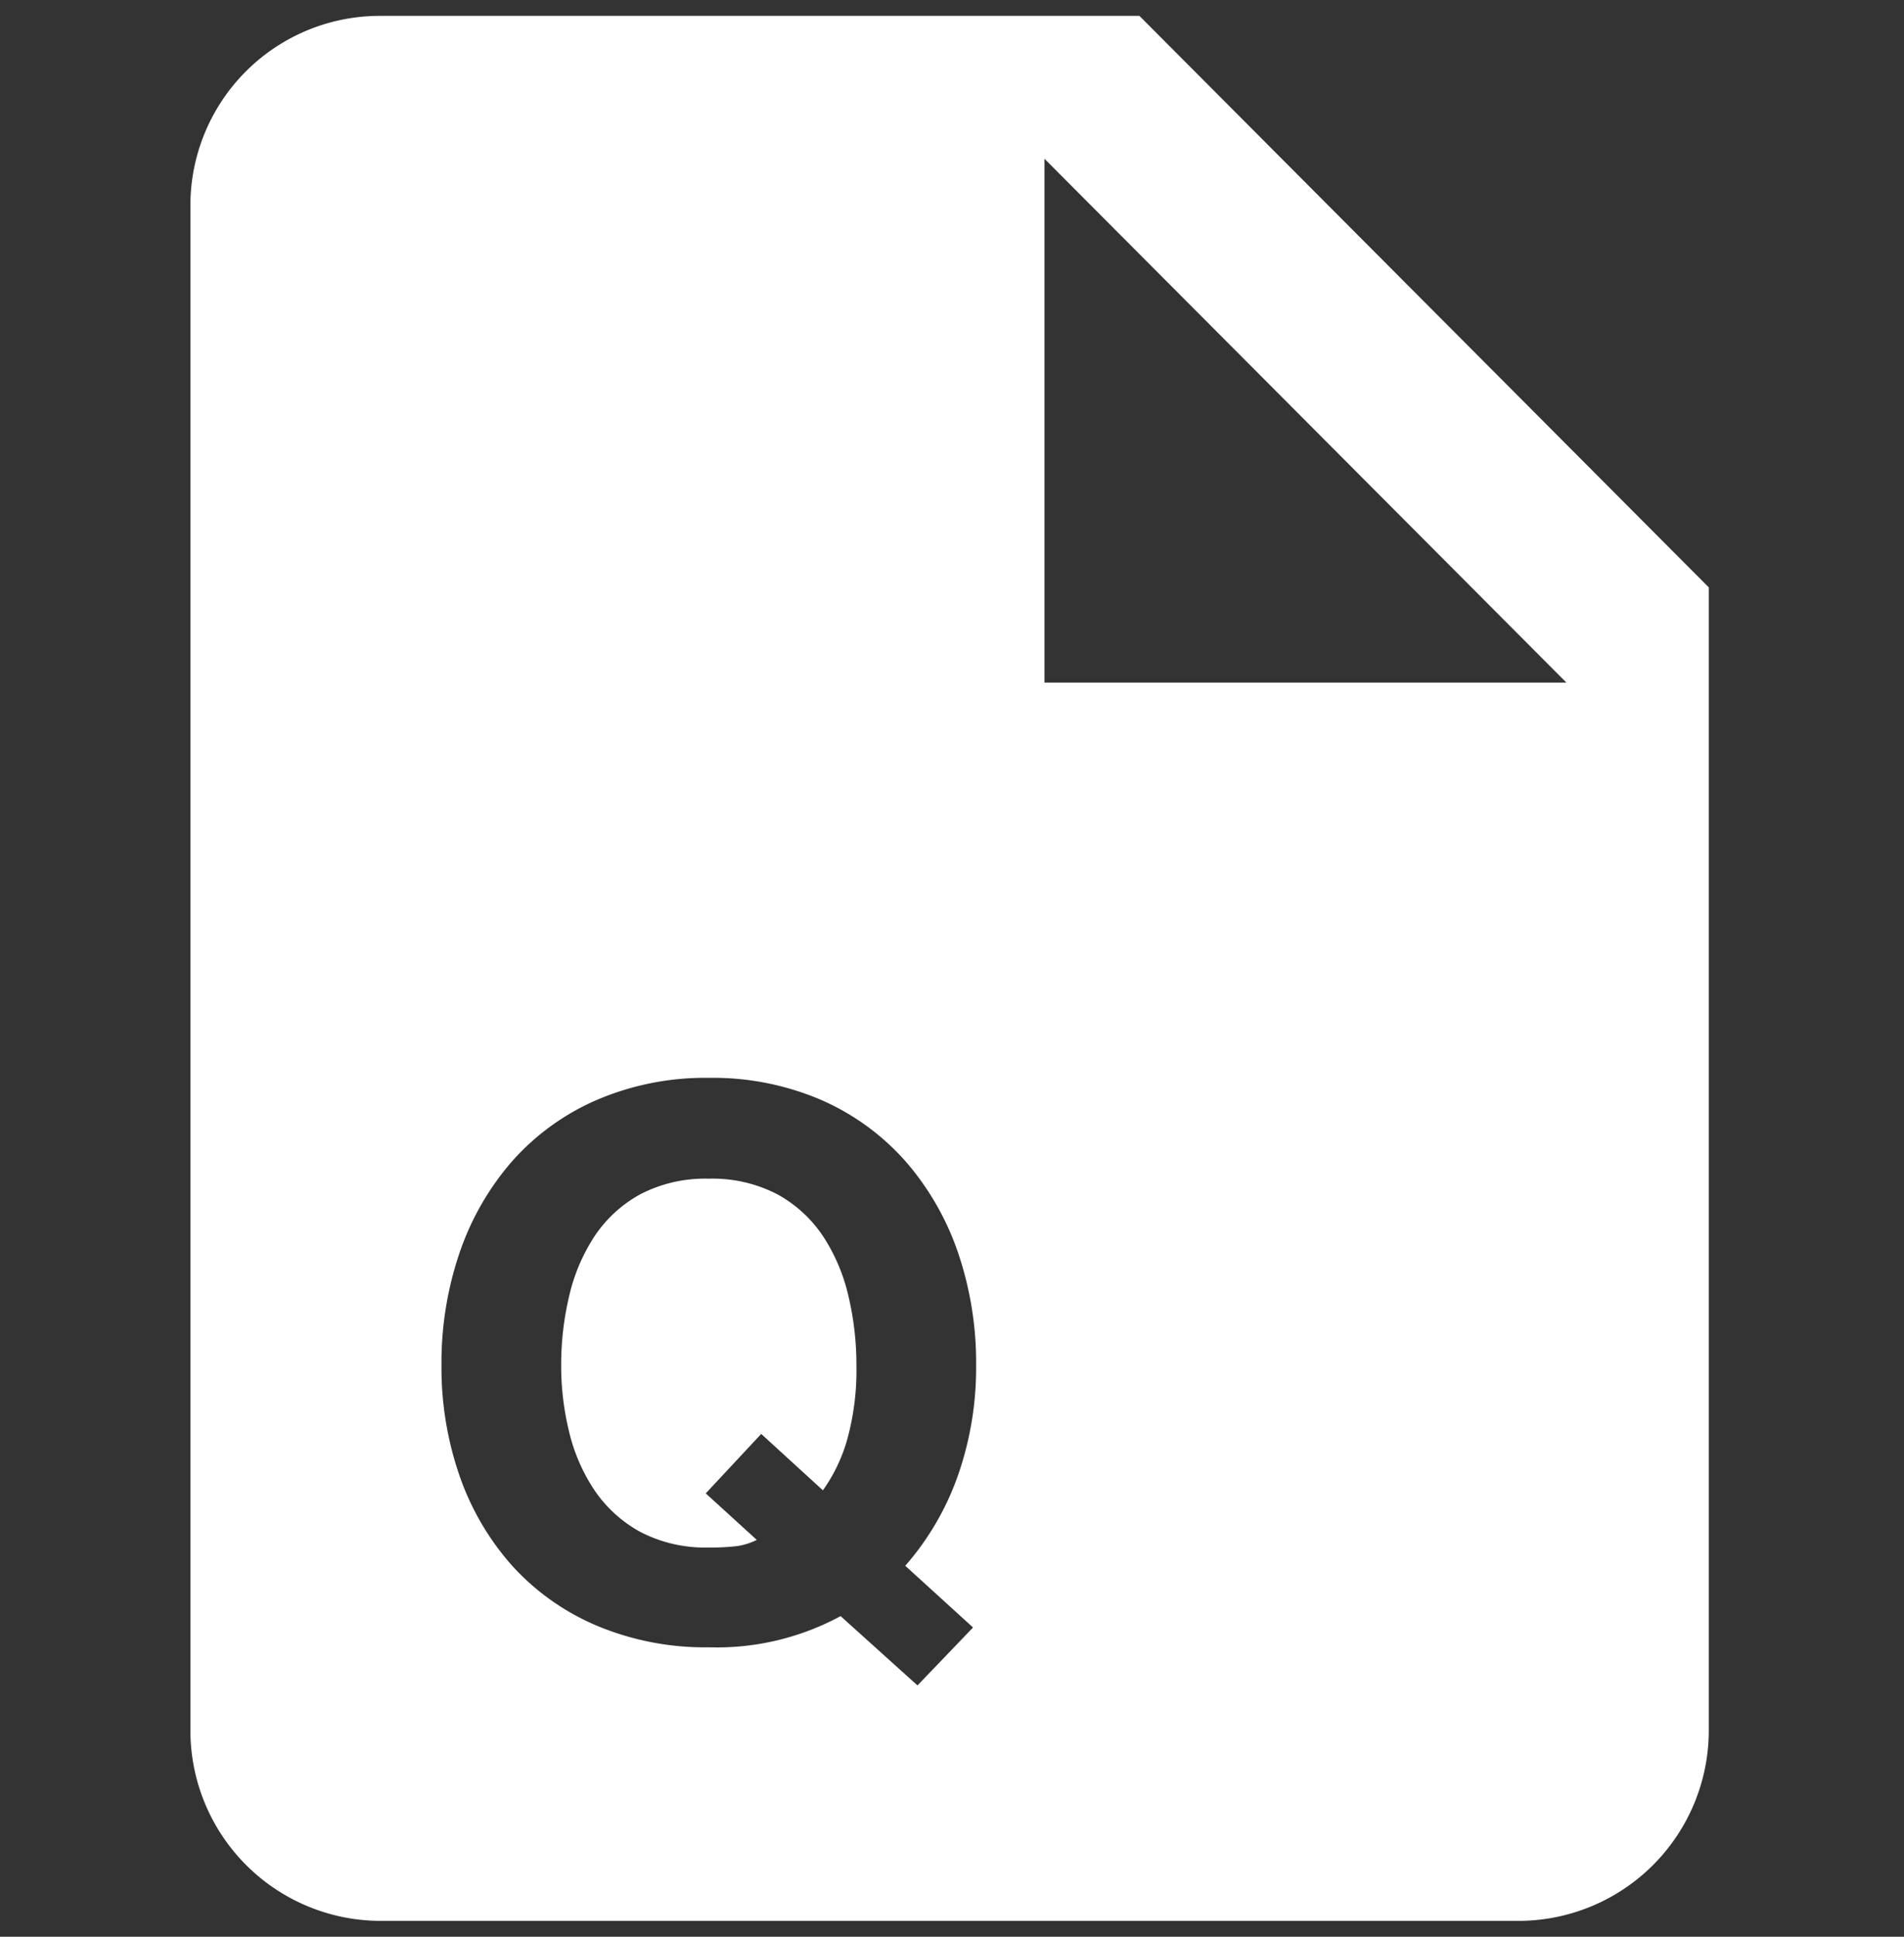 <svg xmlns="http://www.w3.org/2000/svg" width="60" height="61" viewBox="0 0 60 61">
  <rect x="0" y="0" width="60" height="61" fill="#333333" stroke="none"/>
  <g id="Group_22706" data-name="Group 22706" transform="translate(3052 8919.5)">
    <g id="Boundary" transform="translate(-3052 -8919)" fill="#fff" stroke="rgba(0,0,0,0)" stroke-width="1" opacity="0">
      <rect width="60" height="60" stroke="none"/>
      <rect x="0.5" y="0.5" width="59" height="59" fill="none"/>
    </g>
    <path id="Subtraction_13" data-name="Subtraction 13" d="M41.867,60H5.98A6,6,0,0,1,0,54V6A5.97,5.97,0,0,1,5.98,0H29.906L47.848,18V54A6,6,0,0,1,41.867,60ZM20.488,50.4h0l2.424,2.184,1.751-1.824-2.136-1.944a8.684,8.684,0,0,0,1.656-2.832A10.284,10.284,0,0,0,24.76,42.5a10.744,10.744,0,0,0-.576-3.564,8.61,8.61,0,0,0-1.656-2.868,7.626,7.626,0,0,0-2.64-1.92,8.67,8.67,0,0,0-3.552-.7,8.685,8.685,0,0,0-3.54.7,7.593,7.593,0,0,0-2.652,1.92A8.61,8.61,0,0,0,8.488,38.94,10.744,10.744,0,0,0,7.912,42.5,10.391,10.391,0,0,0,8.488,46a8.385,8.385,0,0,0,1.656,2.82A7.607,7.607,0,0,0,12.8,50.7a8.819,8.819,0,0,0,3.54.684,8.213,8.213,0,0,0,4.151-.983ZM26.914,4.5V21H43.362ZM16.336,48.24a4.415,4.415,0,0,1-2.16-.492,4.137,4.137,0,0,1-1.44-1.308,5.678,5.678,0,0,1-.8-1.836,8.753,8.753,0,0,1-.252-2.1,9.4,9.4,0,0,1,.252-2.184,5.791,5.791,0,0,1,.8-1.884,4.088,4.088,0,0,1,1.44-1.32,4.424,4.424,0,0,1,2.16-.492,4.424,4.424,0,0,1,2.16.492,4.088,4.088,0,0,1,1.44,1.32,5.791,5.791,0,0,1,.8,1.884,9.4,9.4,0,0,1,.252,2.184,8.2,8.2,0,0,1-.288,2.327,5.193,5.193,0,0,1-.768,1.608l-1.944-1.776L16.24,46.536,17.848,48a2.028,2.028,0,0,1-.6.193A6.565,6.565,0,0,1,16.336,48.24Z" transform="translate(-3046 -8919)" fill="#fff" stroke="rgba(0,0,0,0)" stroke-miterlimit="10" stroke-width="1"/>
  </g>
</svg>
